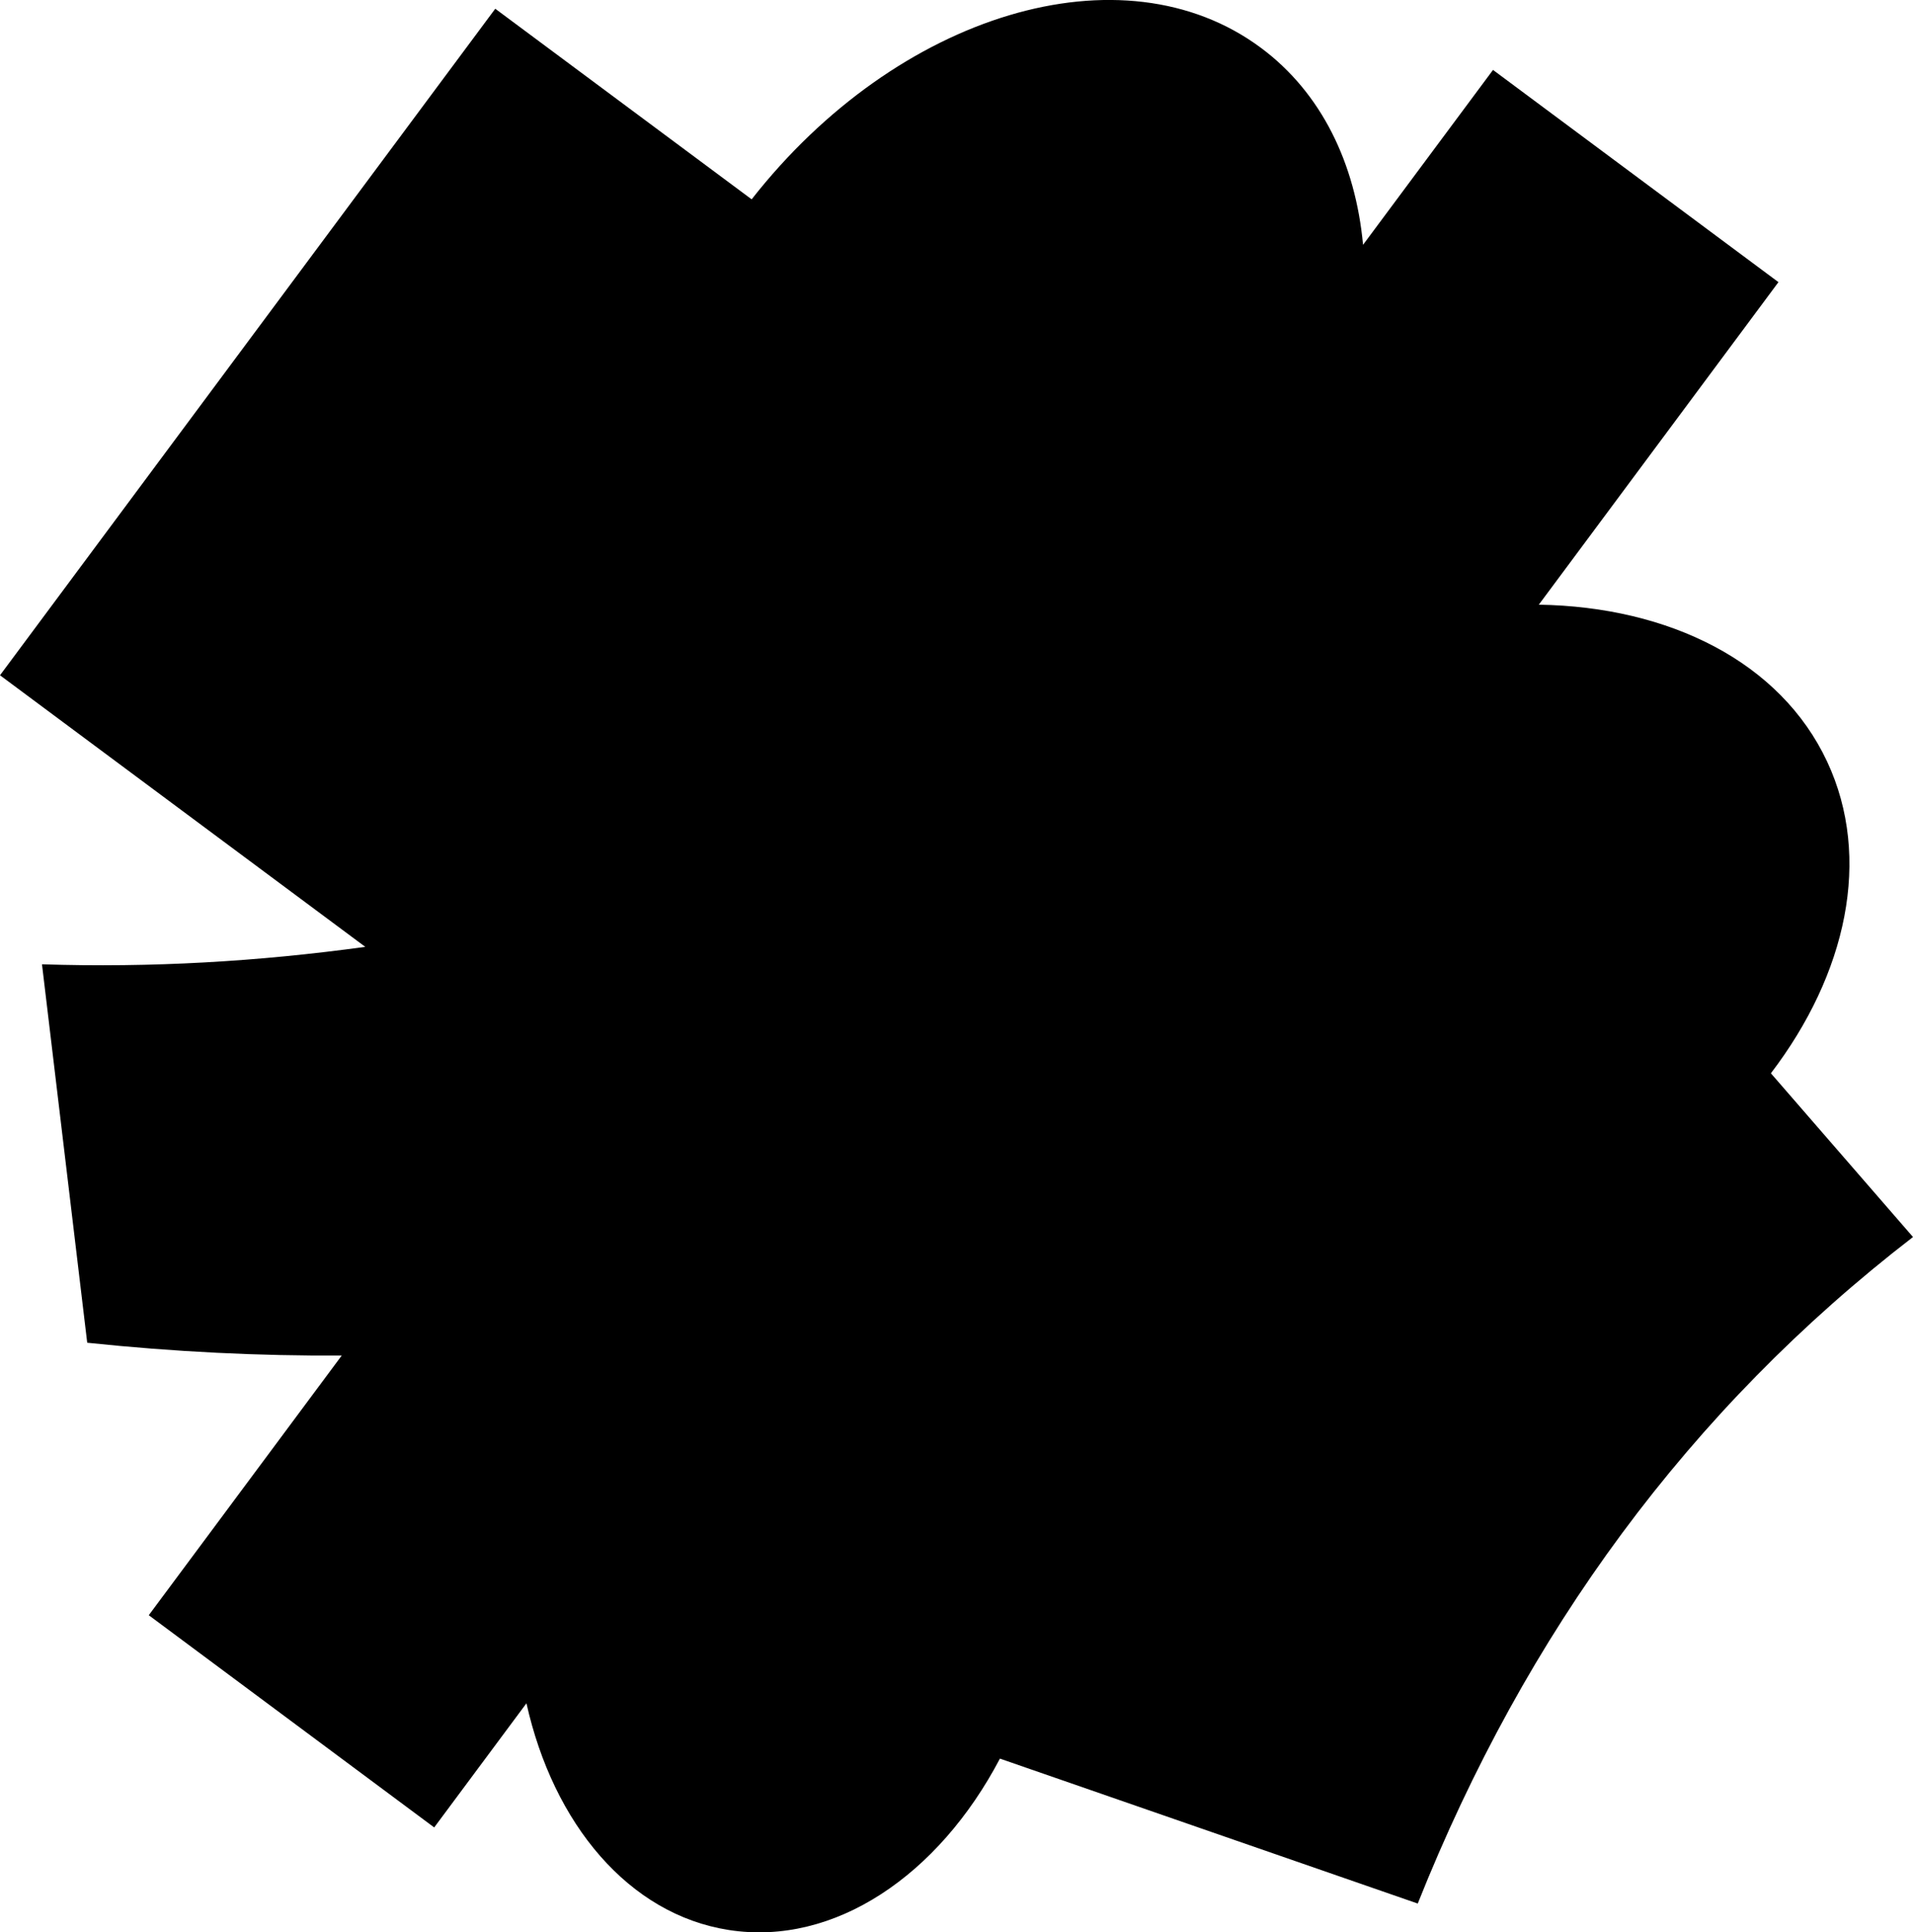 <?xml version="1.0" encoding="UTF-8"?><svg id="Layer_2" xmlns="http://www.w3.org/2000/svg" viewBox="0 0 345.9 349.28"><g id="Layer_1-2"><path class="cls-1" d="M320.2,194.01c13.71-17.97,18.32-38.91,10.18-56.33-8.43-18.03-28.51-28-52.14-28.38l43.33-58.3-51.61-38.36-23.5,31.61c-1.37-14.7-7.5-27.46-18.46-35.6-24.99-18.57-65.72-6.26-92.09,27.38L89.55,1.58,0,122.06l66.05,49.09c-19.27,2.65-38.74,3.8-58.46,3.15l8.18,68.41c15.79,1.66,31.12,2.4,46.02,2.31l-34.89,46.94,51.61,38.36,16.68-22.44c4.86,21.77,18.46,38.16,36.6,40.98,19.08,2.97,37.93-9.89,49.01-30.98l75.55,26.2c19.53-48.98,49.13-89.34,89.55-120.48l-25.7-29.6Z"/></g></svg>